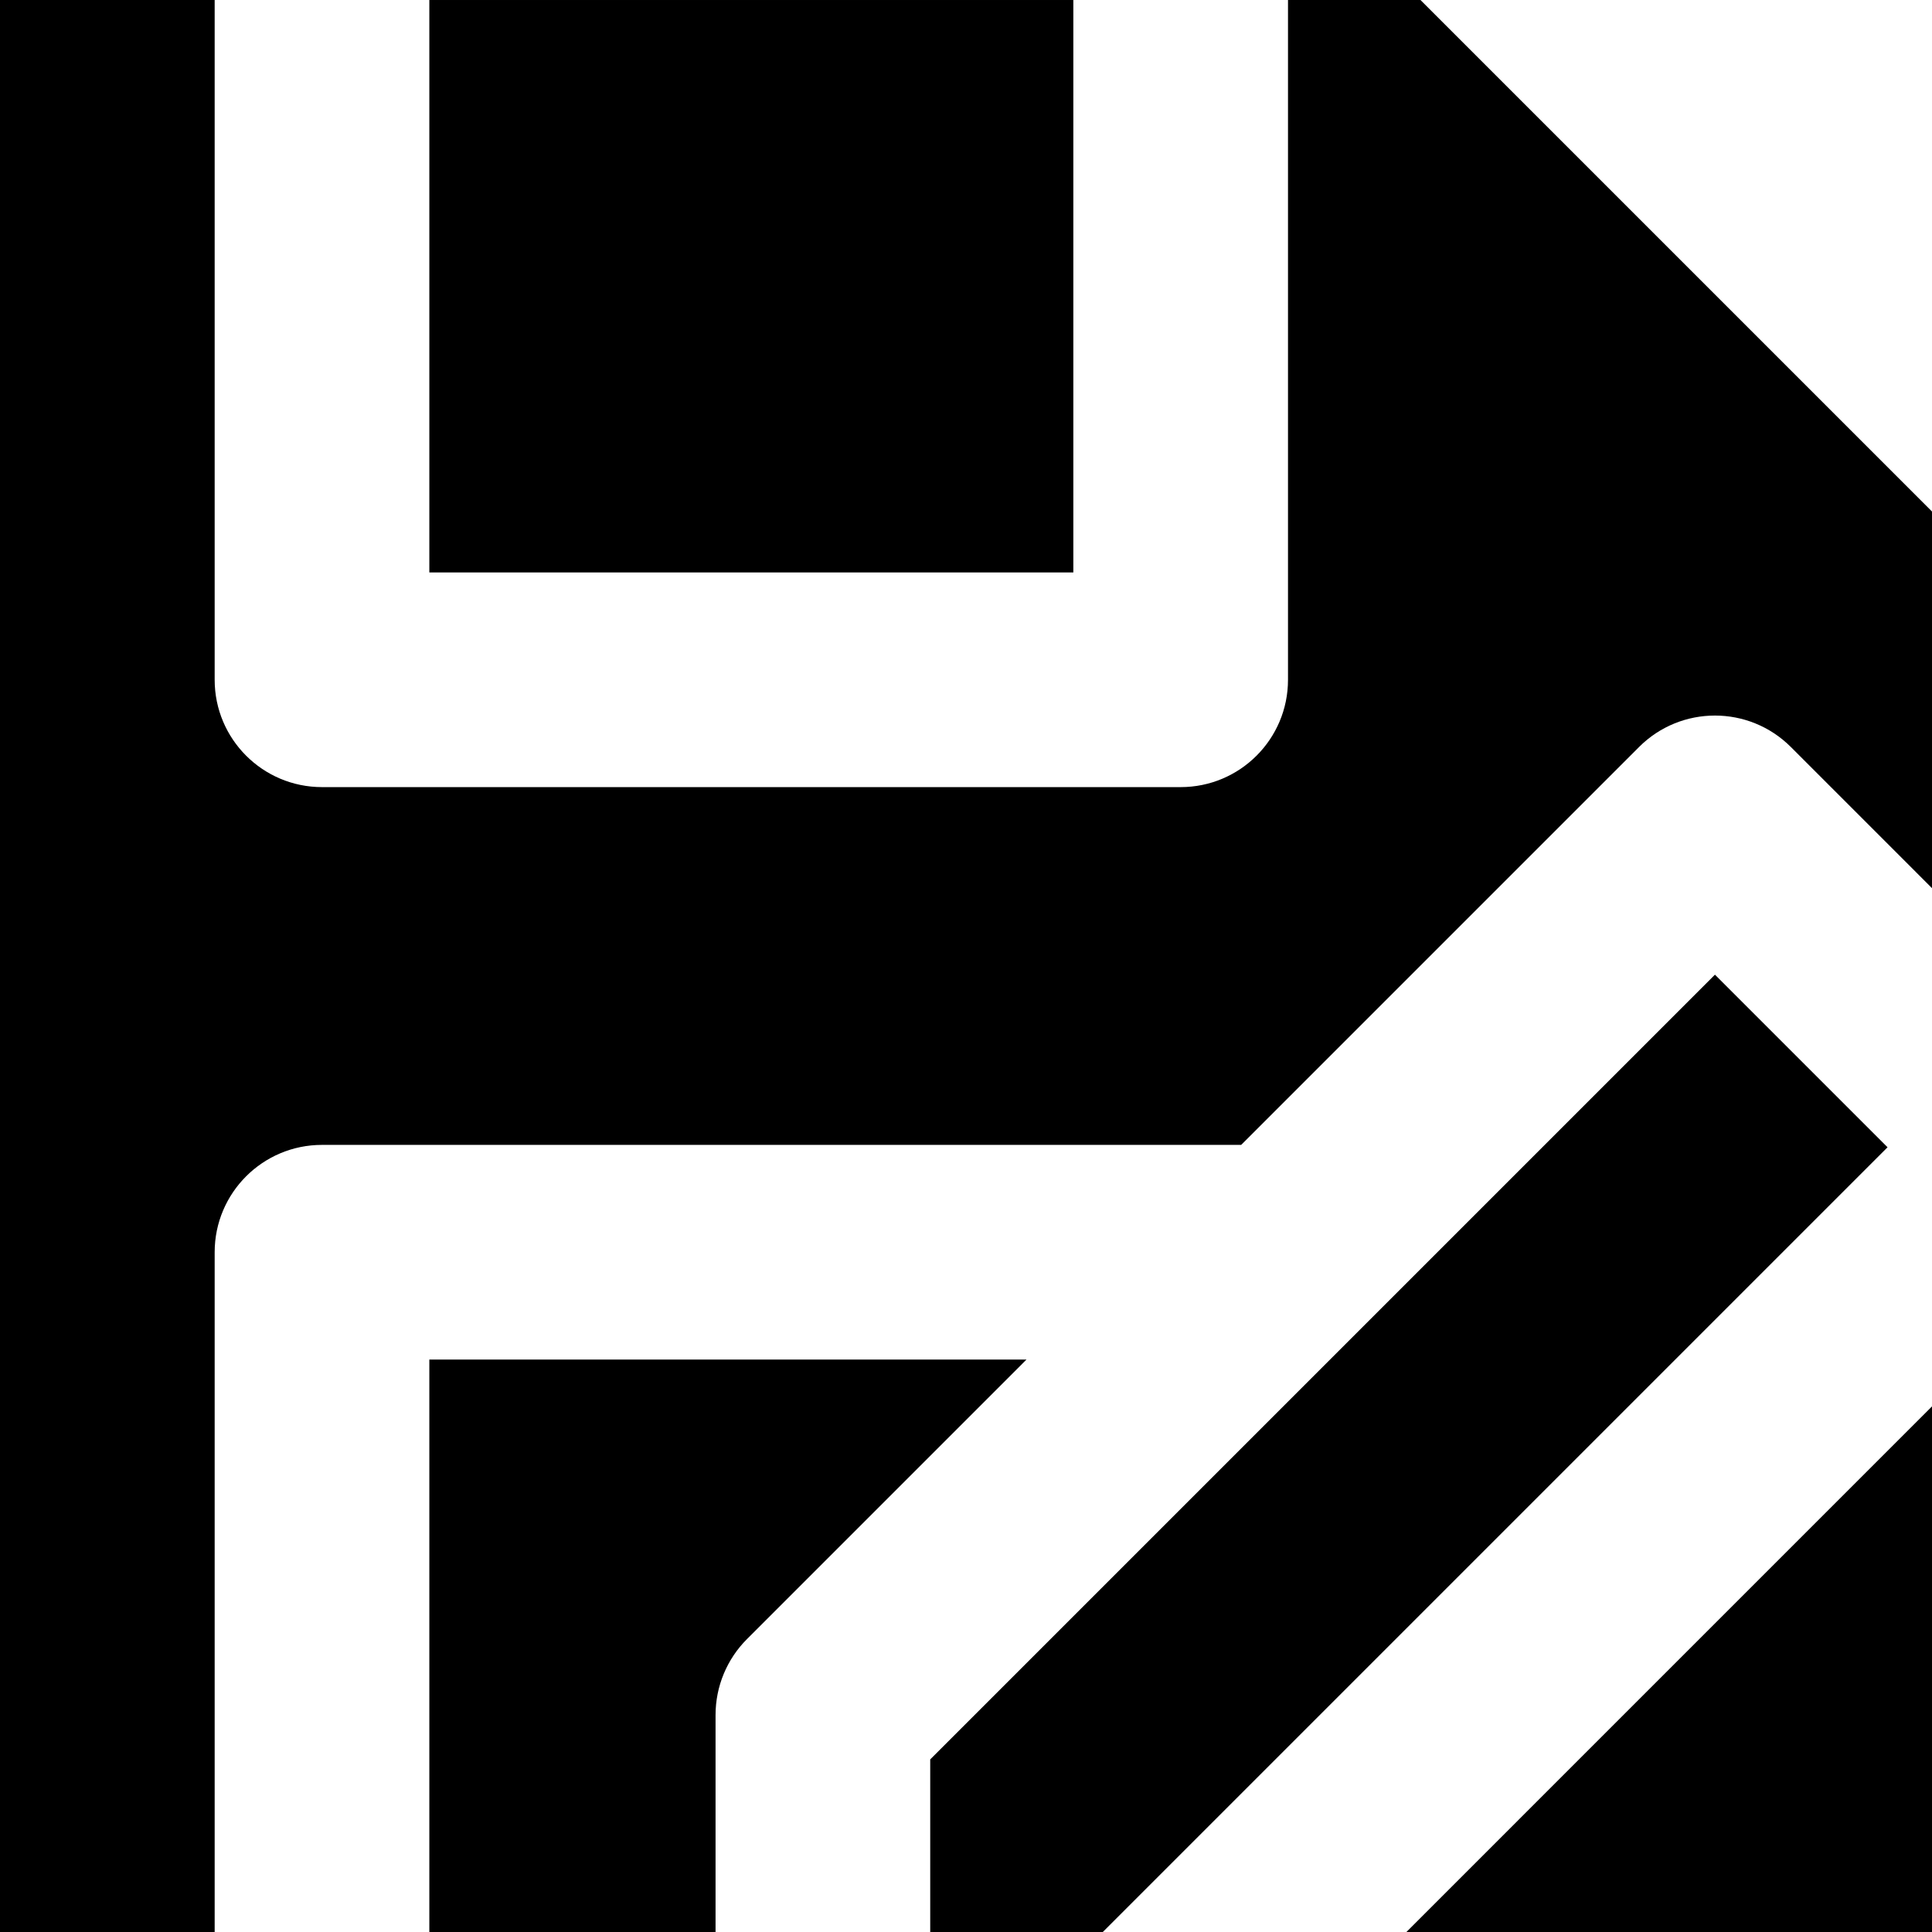 <?xml version="1.0" encoding="iso-8859-1"?>
<!-- Generator: Adobe Illustrator 19.0.0, SVG Export Plug-In . SVG Version: 6.00 Build 0)  -->
<svg version="1.1" id="Layer_1" xmlns="http://www.w3.org/2000/svg" xmlns:xlink="http://www.w3.org/1999/xlink" x="0px" y="0px"
	 viewBox="0 0 270 270" style="enable-background:new 0 0 270 270;" xml:space="preserve">
<g id="XMLID_245_">
	<polygon id="XMLID_307_" points="270,270 270,196.545 196.546,270 225,270 	"/>
	<path id="XMLID_308_" d="M60,270h40v-30.334c0-3.977,1.581-7.793,4.394-10.605l39.06-39.061H60V270z"/>
	<rect id="XMLID_309_" x="60" y="0.001" width="90" height="79.999"/>
	<polygon id="XMLID_311_" points="154.119,270 263.787,160.333 239.666,136.212 130,245.879 130,270 	"/>
	<path id="XMLID_312_" d="M270,71.486L198.514,0.001H180v94.999c0,8.284-6.715,15-15,15H45c-8.283,0-15-6.716-15-15V0.001H0V270h30
		v-95c0-8.284,6.717-15,15-15h128.454l55.606-55.606c5.858-5.858,15.356-5.858,21.213,0L270,124.121V71.486z"/>
</g>
<g>
</g>
<g>
</g>
<g>
</g>
<g>
</g>
<g>
</g>
<g>
</g>
<g>
</g>
<g>
</g>
<g>
</g>
<g>
</g>
<g>
</g>
<g>
</g>
<g>
</g>
<g>
</g>
<g>
</g>
</svg>
